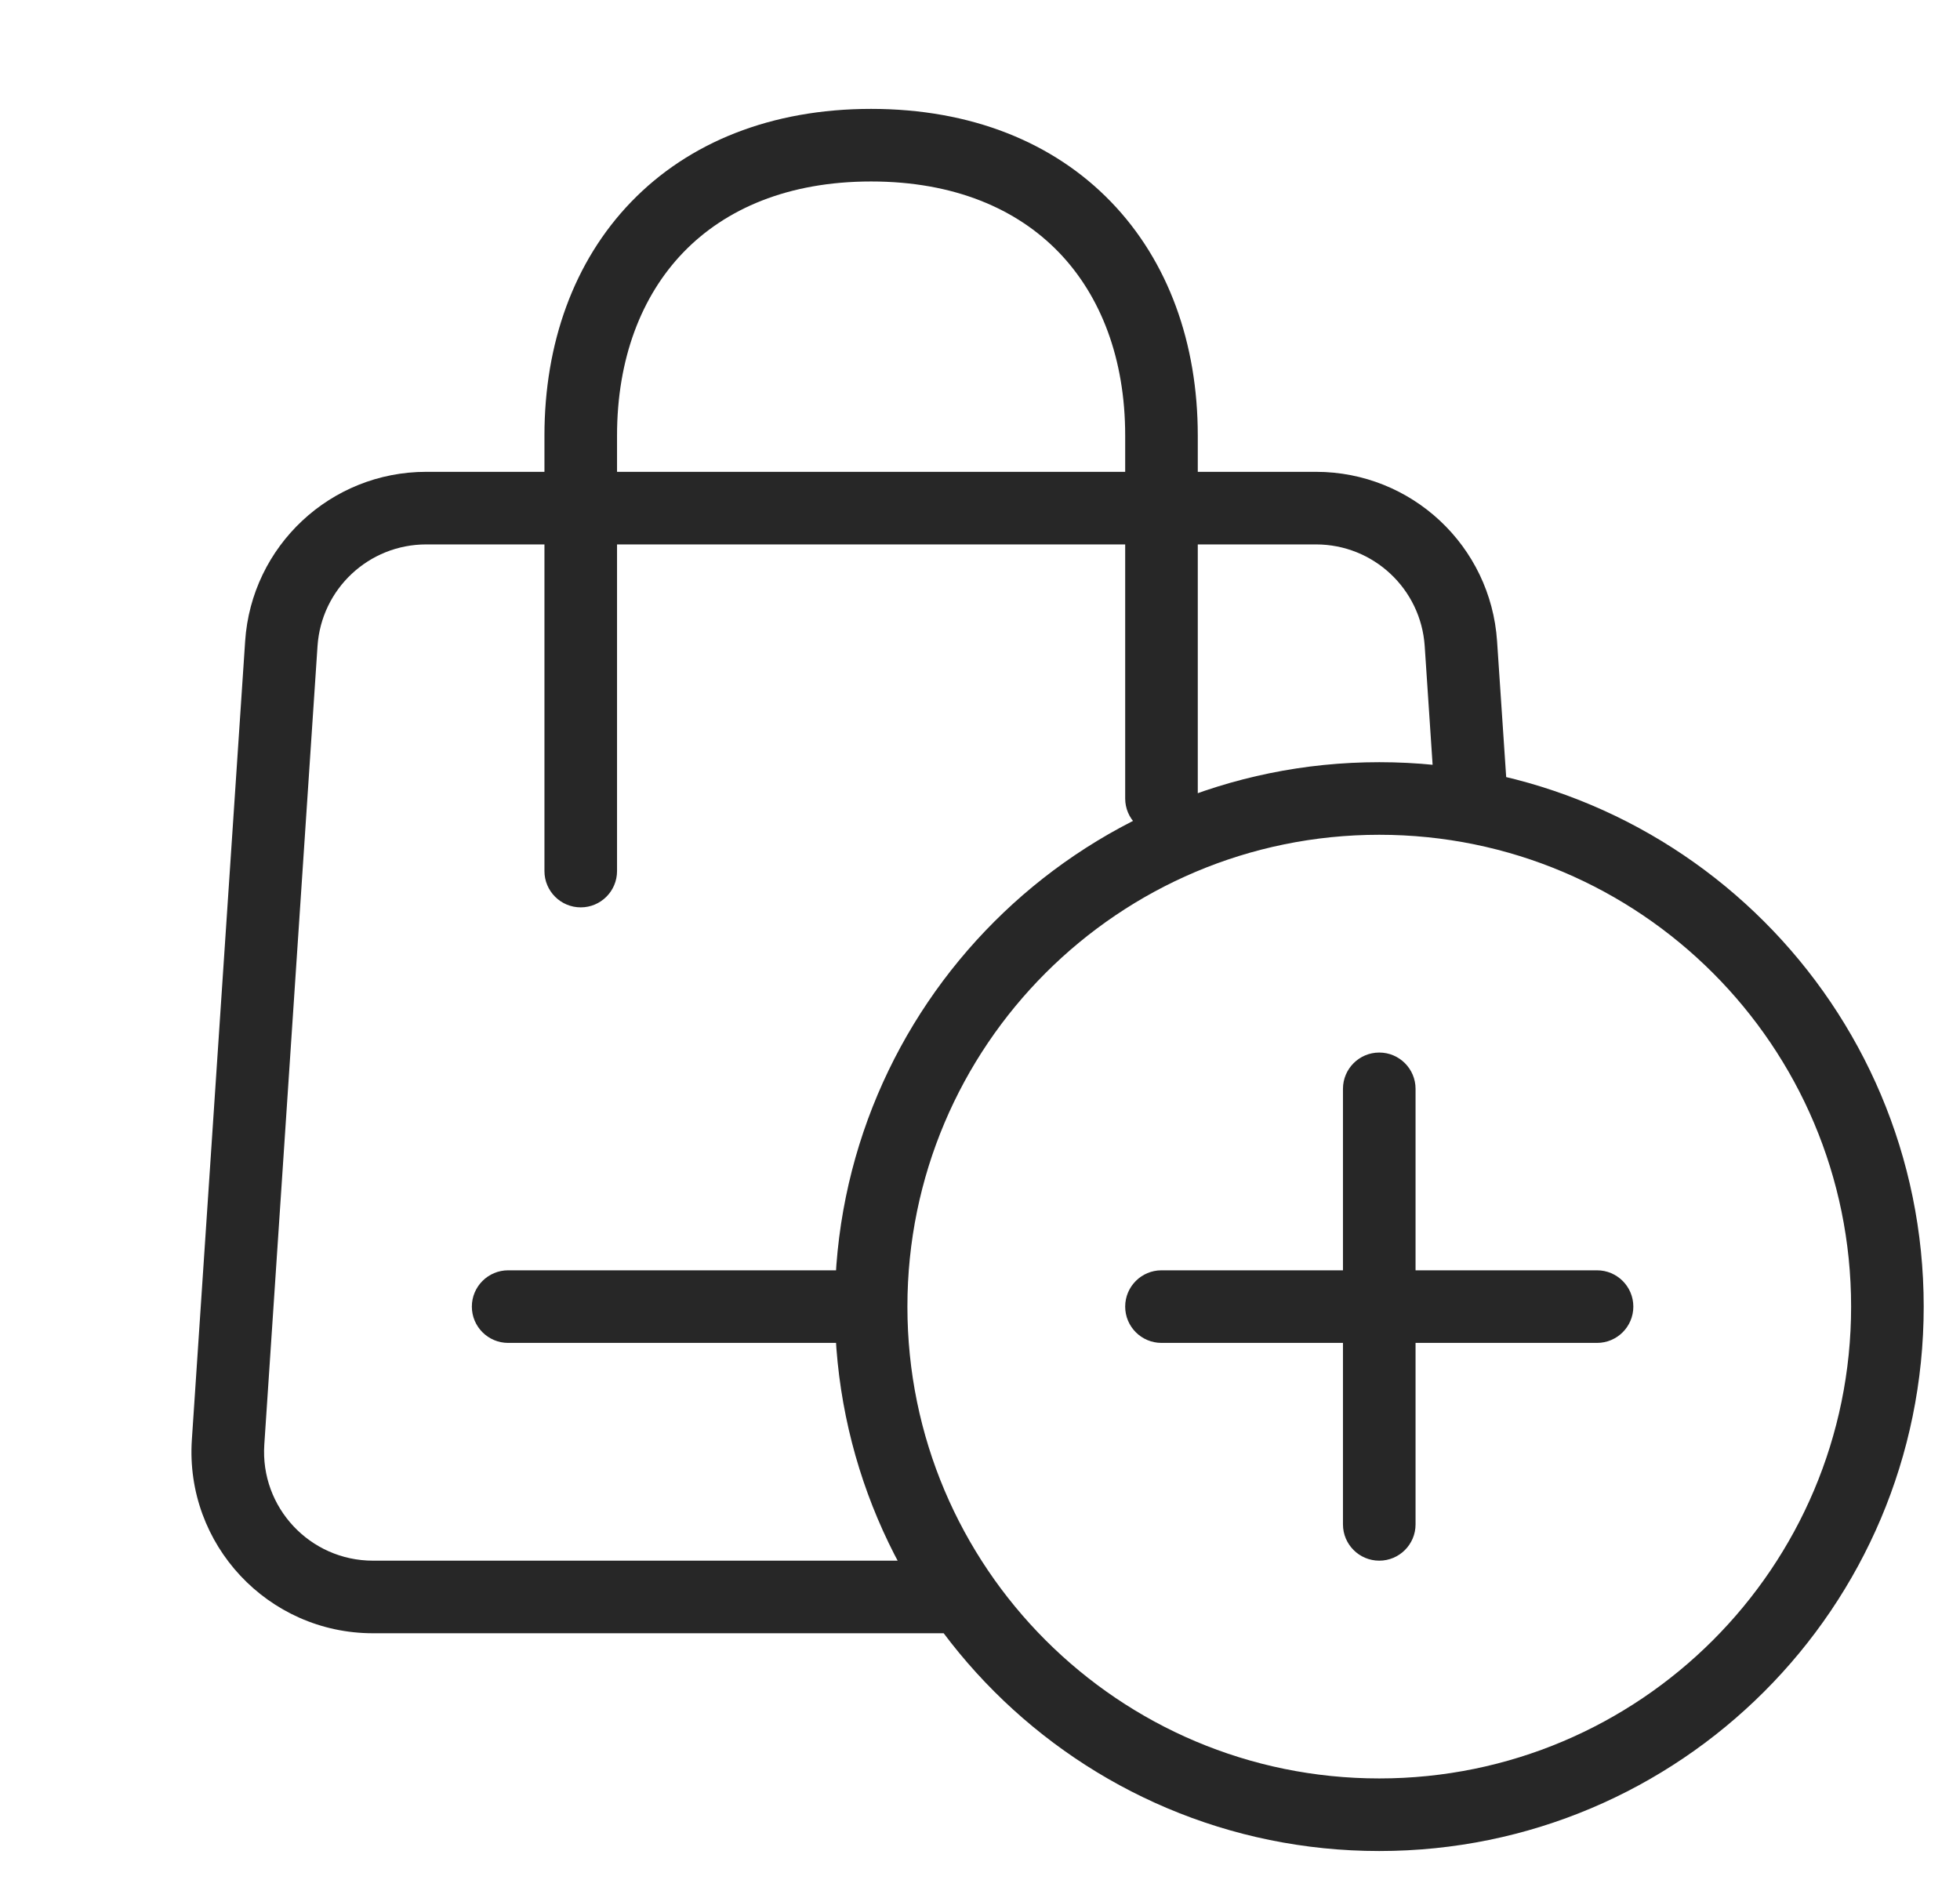 <svg width="27" height="26" viewBox="0 0 27 26" fill="none" xmlns="http://www.w3.org/2000/svg">
<path d="M7.5 12C7.5 12.276 7.724 12.5 8 12.5C8.276 12.5 8.5 12.276 8.5 12H7.5ZM15.5 11C15.5 11.276 15.724 11.5 16 11.5C16.276 11.5 16.5 11.276 16.5 11H15.5ZM7 17.5C6.724 17.5 6.5 17.724 6.5 18C6.5 18.276 6.724 18.5 7 18.5V17.5ZM3.142 19.867L2.643 19.834L3.142 19.867ZM3.876 8.867L4.374 8.9L3.876 8.867ZM20.125 8.867L20.623 8.834L20.125 8.867ZM19.5 15C19.5 14.724 19.276 14.5 19 14.5C18.724 14.5 18.5 14.724 18.5 15H19.5ZM18.5 21C18.5 21.276 18.724 21.5 19 21.5C19.276 21.5 19.5 21.276 19.5 21H18.5ZM22 18.5C22.276 18.5 22.5 18.276 22.5 18C22.5 17.724 22.276 17.5 22 17.5V18.5ZM16 17.5C15.724 17.5 15.5 17.724 15.5 18C15.5 18.276 15.724 18.5 16 18.5V17.5ZM8.5 12V6H7.5V12H8.5ZM15.5 6V11H16.5V6H15.5ZM12 2.5C13.145 2.5 14.008 2.878 14.585 3.475C15.165 4.076 15.5 4.943 15.5 6H16.5C16.5 4.731 16.095 3.599 15.305 2.781C14.512 1.96 13.375 1.5 12 1.5V2.5ZM12 1.5C10.625 1.5 9.488 1.96 8.695 2.781C7.905 3.599 7.5 4.731 7.5 6H8.5C8.5 4.943 8.835 4.076 9.415 3.475C9.992 2.878 10.855 2.5 12 2.5V1.5ZM7 18.5H12V17.5H7V18.5ZM5.871 7.5H18.129V6.5H5.871V7.5ZM3.641 19.9L4.374 8.9L3.377 8.834L2.643 19.834L3.641 19.9ZM19.626 8.9L19.768 11.033L20.766 10.967L20.623 8.834L19.626 8.9ZM13 21.5H5.138V22.5H13V21.5ZM2.643 19.834C2.547 21.277 3.692 22.5 5.138 22.5V21.5C4.27 21.5 3.583 20.766 3.641 19.9L2.643 19.834ZM18.129 7.5C18.919 7.5 19.573 8.112 19.626 8.9L20.623 8.834C20.536 7.52 19.445 6.5 18.129 6.5V7.5ZM5.871 6.5C4.555 6.5 3.464 7.52 3.377 8.834L4.374 8.9C4.427 8.112 5.081 7.5 5.871 7.5V6.5ZM25.5 18C25.5 21.59 22.59 24.5 19 24.5V25.5C23.142 25.5 26.5 22.142 26.5 18H25.5ZM19 24.5C15.41 24.5 12.5 21.59 12.5 18H11.5C11.5 22.142 14.858 25.5 19 25.5V24.5ZM12.5 18C12.5 14.41 15.41 11.5 19 11.5V10.5C14.858 10.5 11.5 13.858 11.5 18H12.5ZM19 11.5C22.59 11.5 25.5 14.41 25.5 18H26.5C26.5 13.858 23.142 10.5 19 10.5V11.5ZM18.5 15V18H19.5V15H18.5ZM18.5 18V21H19.5V18H18.5ZM22 17.5H19V18.5H22V17.5ZM19 17.5H16V18.5H19V17.5Z" fill="#272727"/>
</svg>
